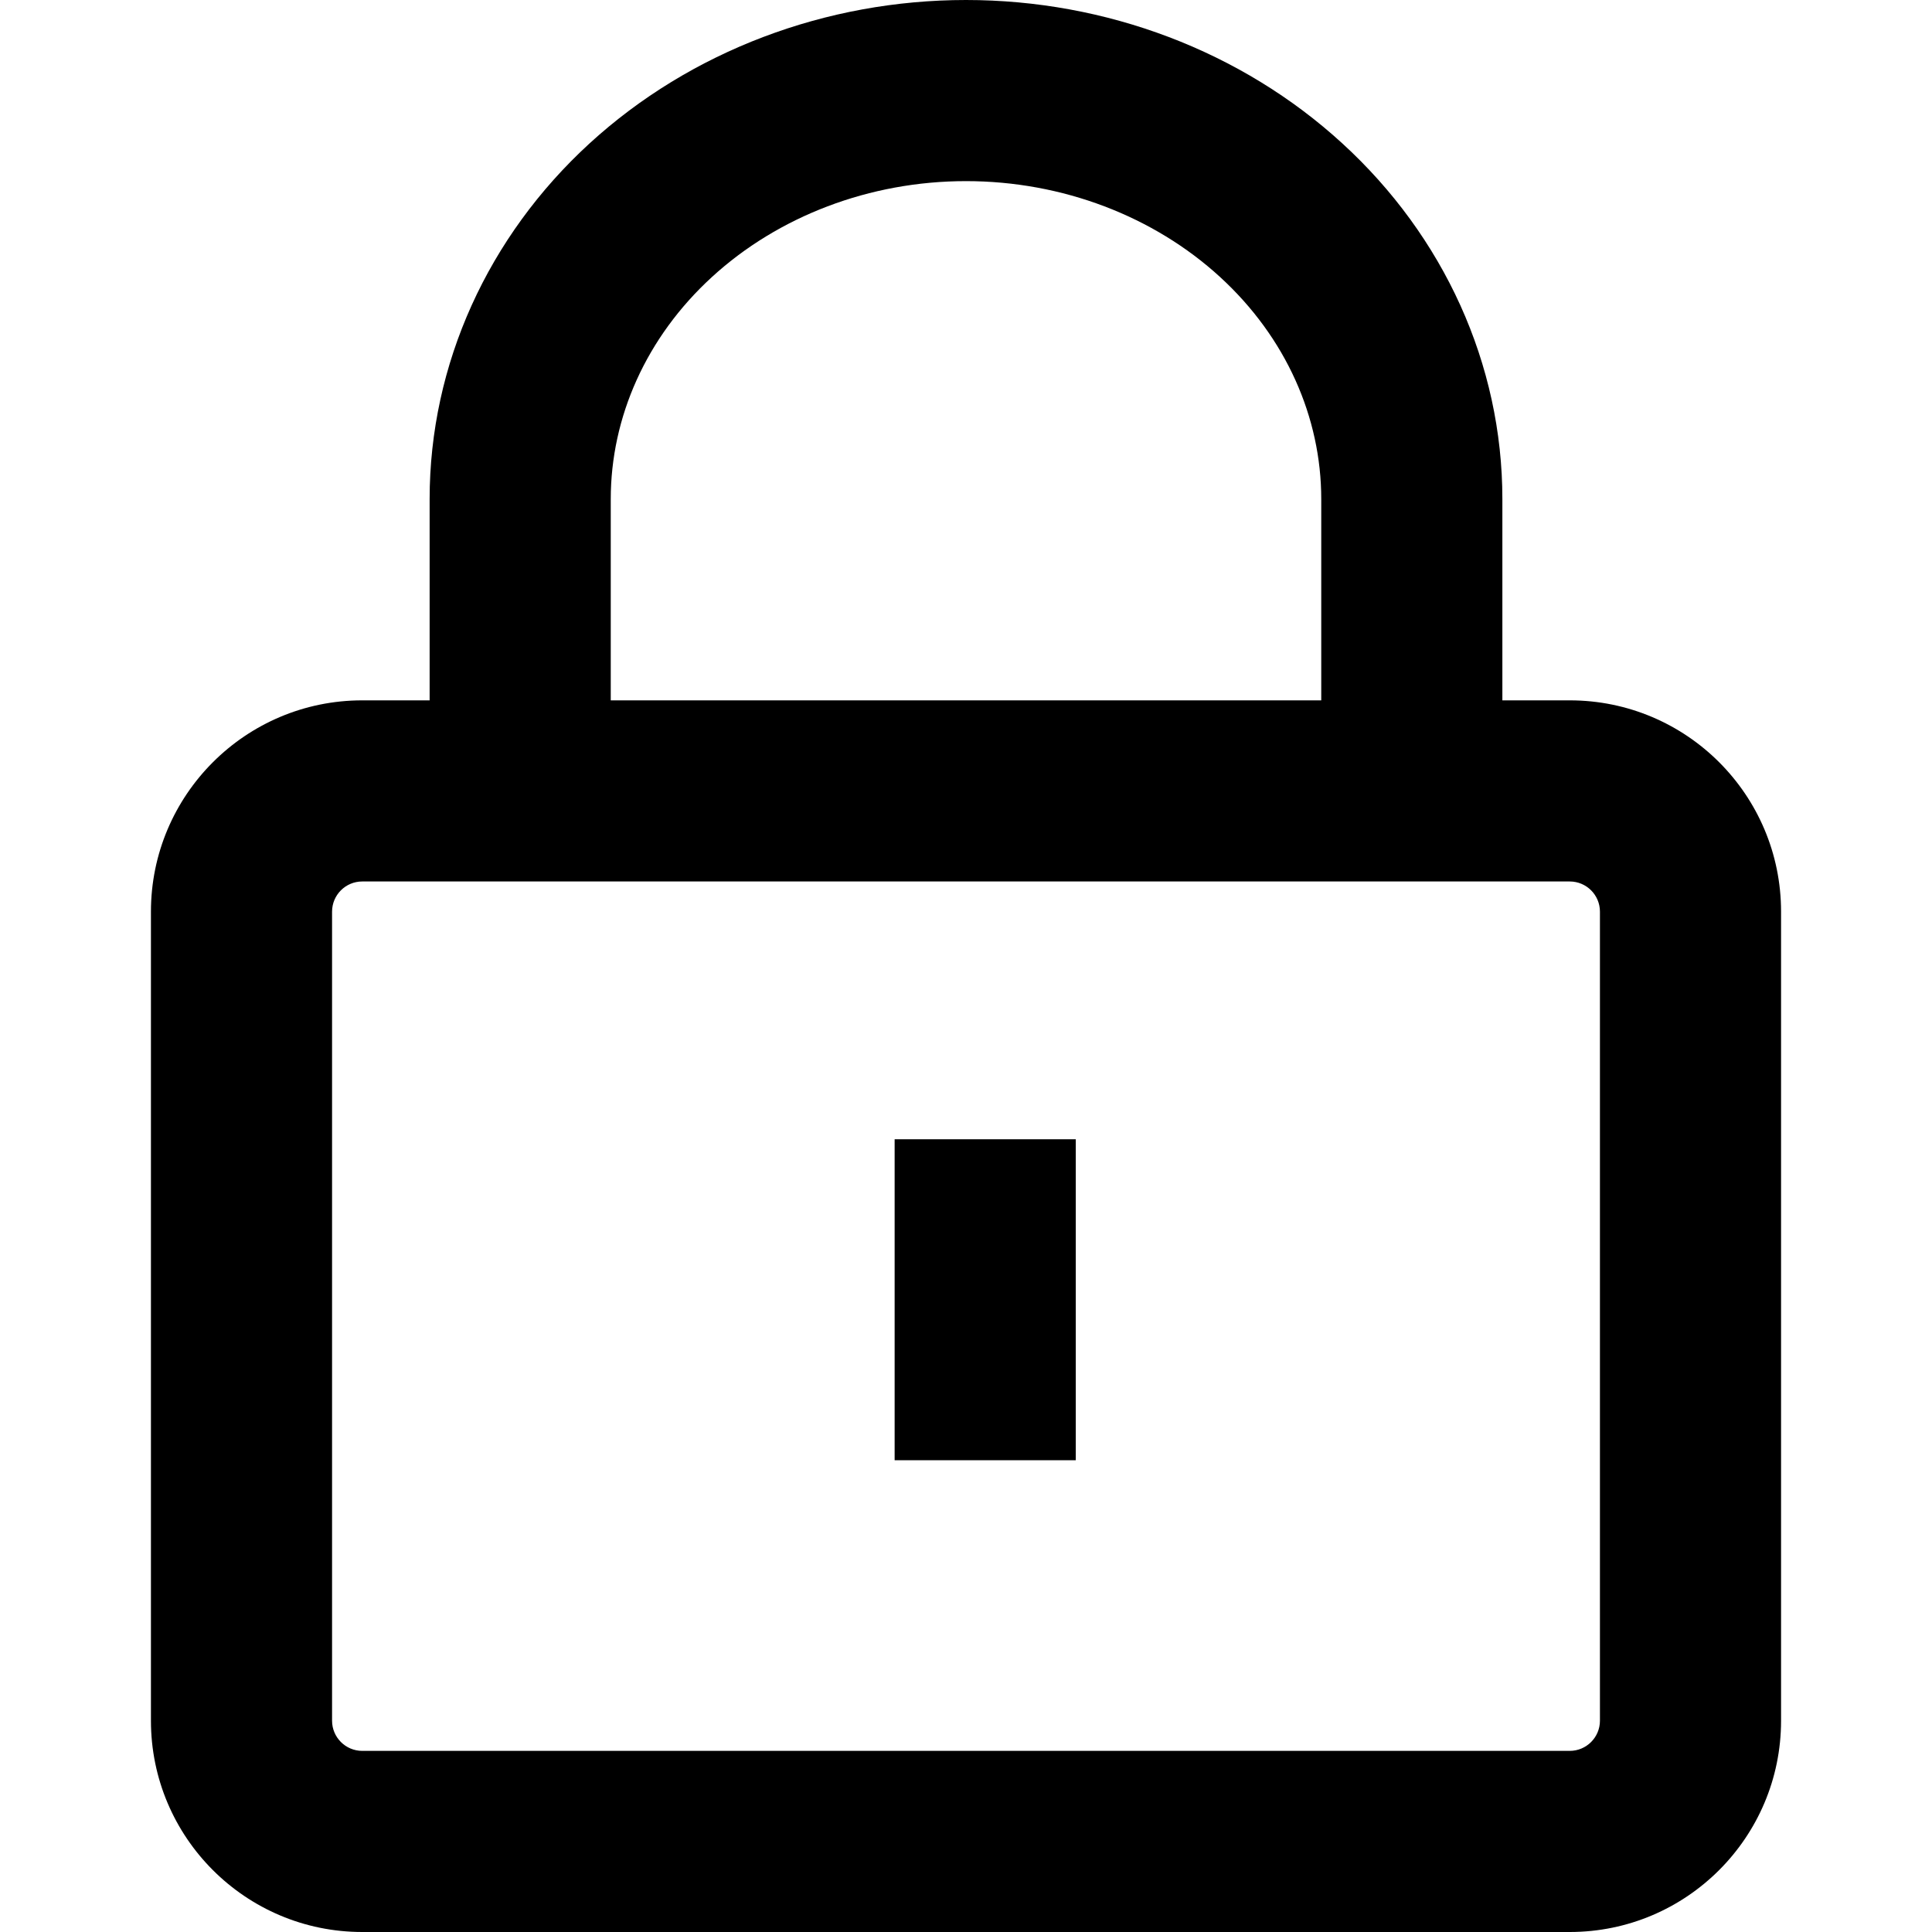 <svg width="16" height="16" viewBox="0 0 16 16" fill="none" xmlns="http://www.w3.org/2000/svg">
<path fill-rule="evenodd" clip-rule="evenodd" d="M8 1.5C7.2 1.5 6.444 1.792 5.896 2.294C5.35 2.794 5.058 3.457 5.058 4.133V5.8H10.942V4.133C10.942 3.457 10.65 2.794 10.104 2.294C9.556 1.792 8.8 1.5 8 1.5ZM12.442 5.8V4.133C12.442 3.015 11.957 1.957 11.117 1.188C10.28 0.421 9.158 0 8 0C6.842 0 5.72 0.421 4.882 1.188C4.043 1.957 3.558 3.015 3.558 4.133V5.8H3C2.034 5.8 1.25 6.584 1.25 7.55L1.25 14.25C1.25 15.216 2.034 16 3 16H13C13.966 16 14.75 15.216 14.75 14.25V7.55C14.75 6.583 13.966 5.8 13 5.8H12.442ZM3 7.3C2.862 7.3 2.75 7.412 2.75 7.55L2.75 14.25C2.75 14.388 2.862 14.5 3 14.5H13C13.138 14.5 13.25 14.388 13.25 14.25V7.55C13.25 7.412 13.138 7.3 13 7.3H3ZM7.409 12.093V9.435H8.909V12.093H7.409Z" fill="currentColor"/>
</svg>